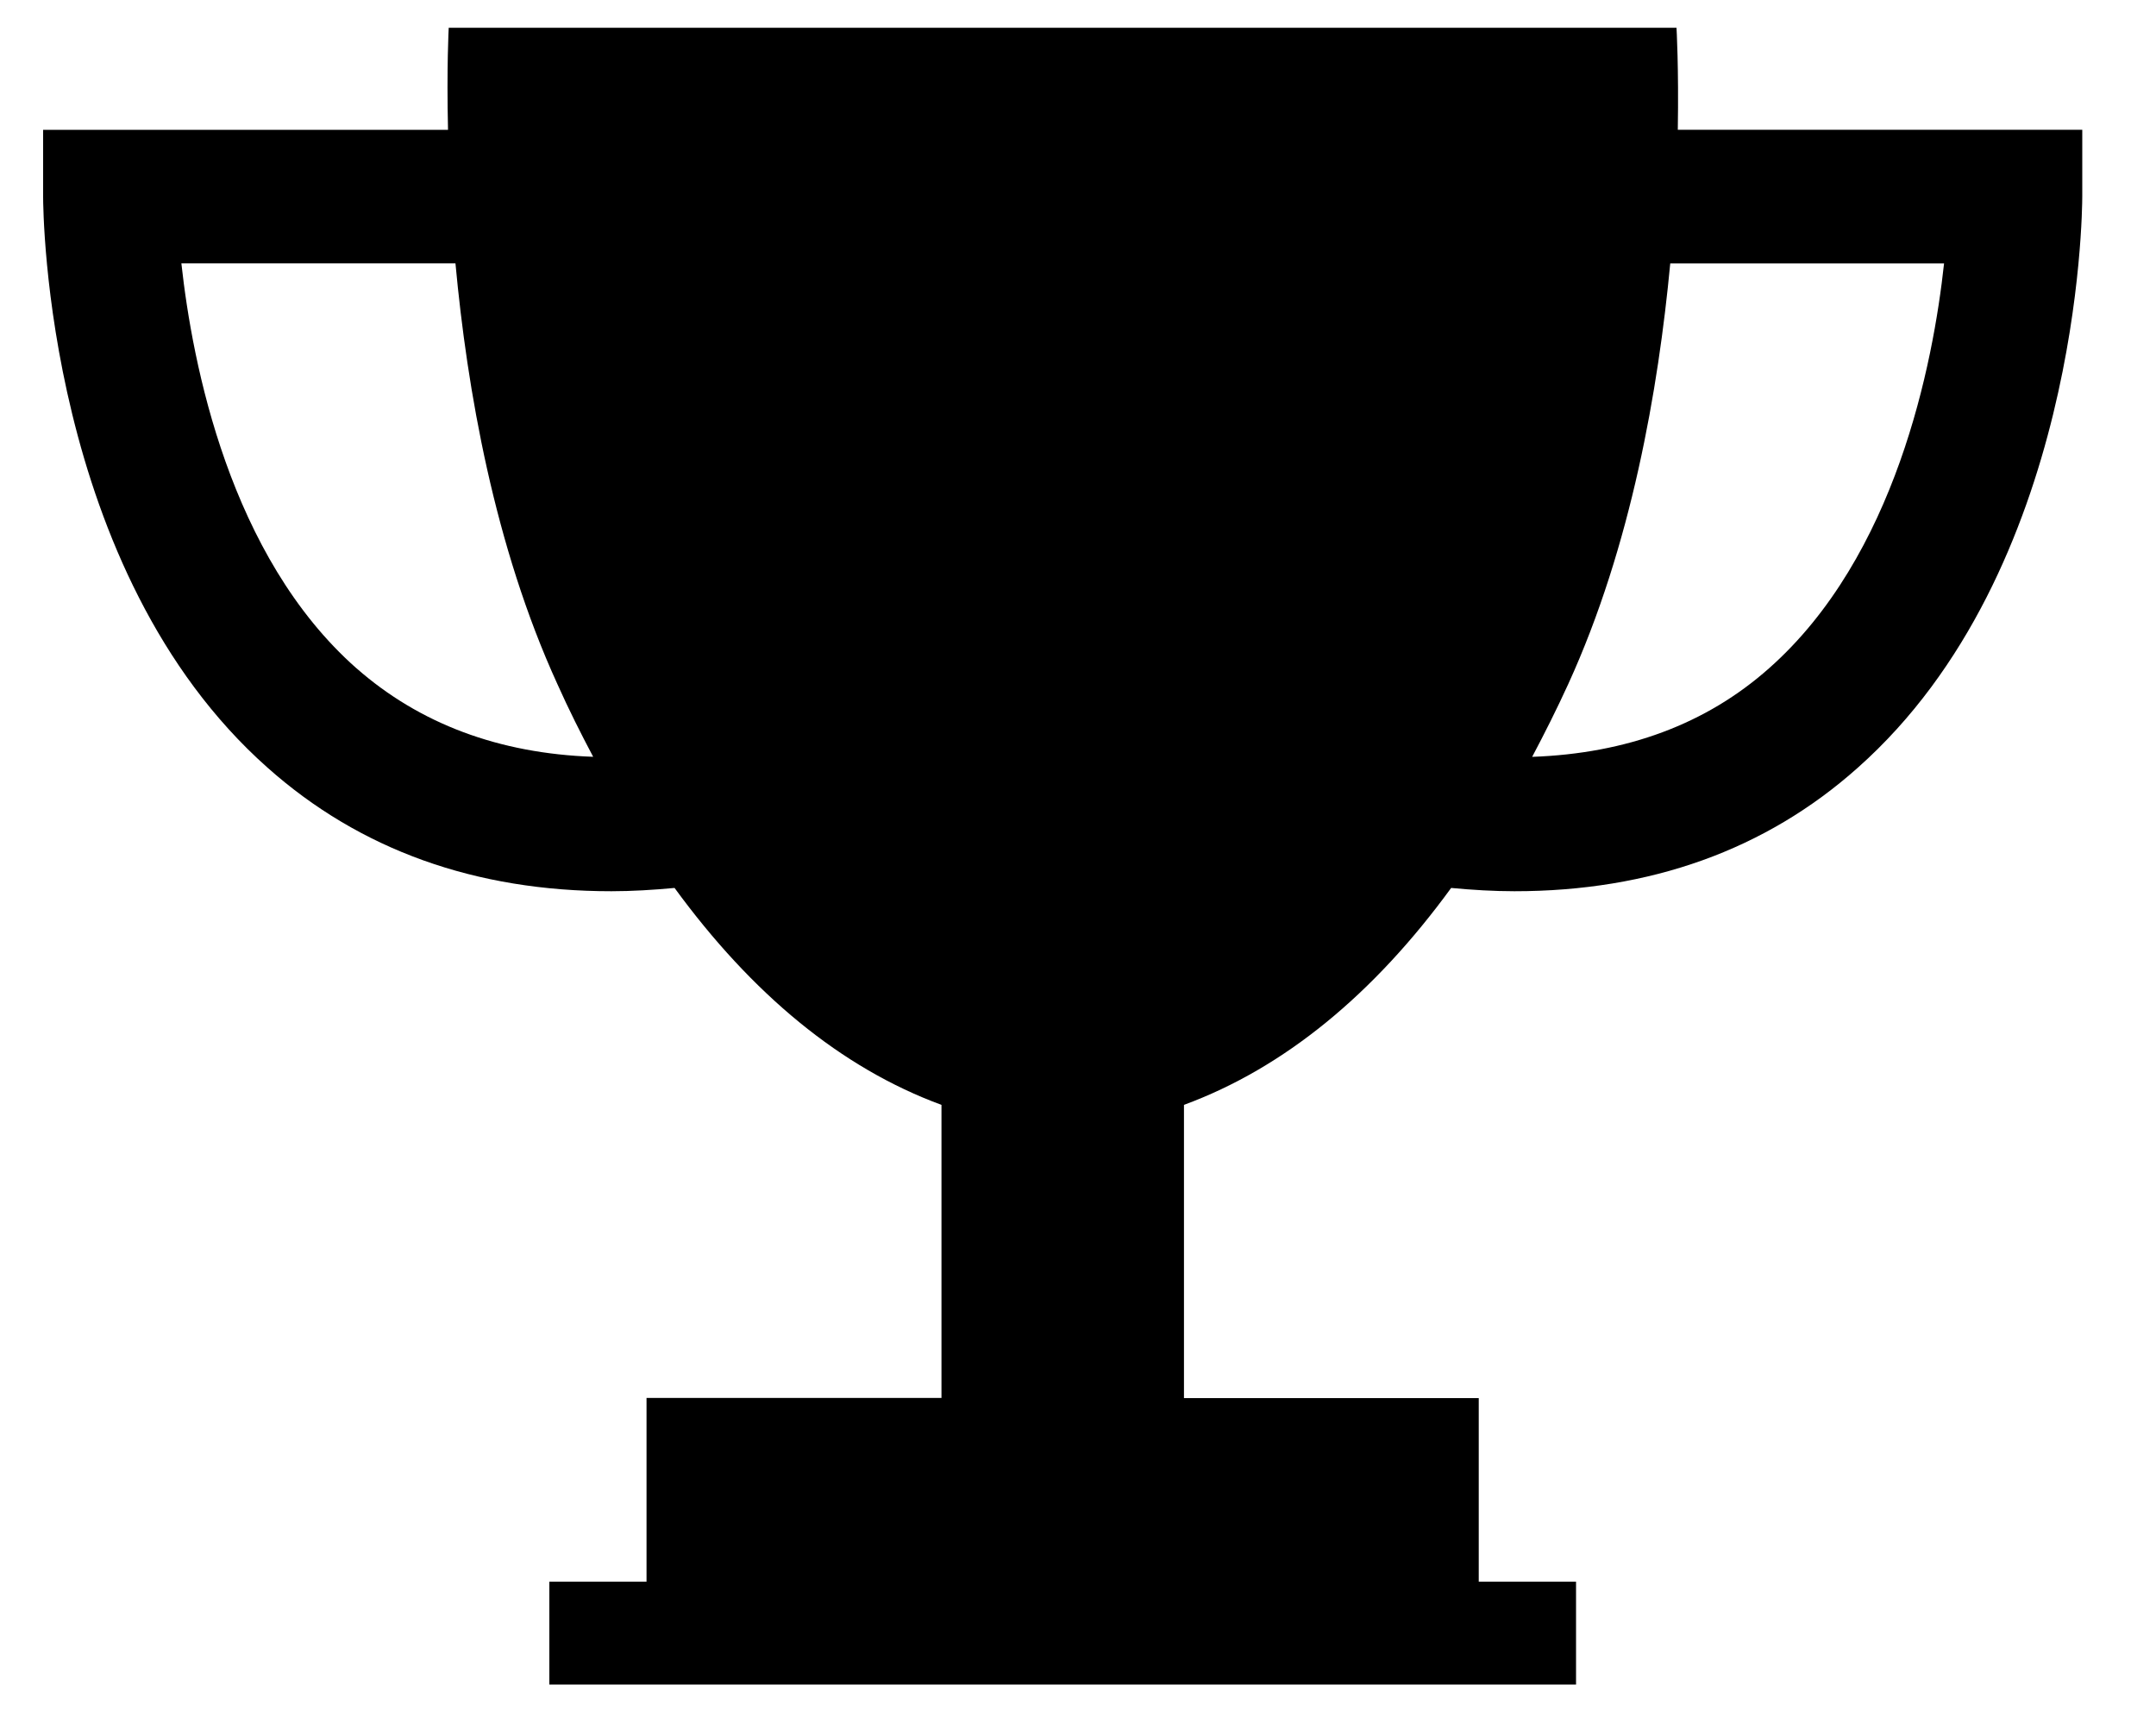 <!-- Generated by IcoMoon.io -->
<svg version="1.1" xmlns="http://www.w3.org/2000/svg" width="40" height="32" viewBox="0 0 40 32">
<title>copa</title>
<path d="M32.821 12.397c-1.165 1.035-2.643 1.581-4.395 1.643 0.229-0.432 0.453-0.877 0.669-1.349 1.171-2.563 1.672-5.469 1.893-7.805h5.080c-0.203 1.872-0.899 5.435-3.248 7.512zM6.613 12.397c-2.352-2.077-3.043-5.64-3.248-7.512h5.085c0.216 2.336 0.72 5.243 1.891 7.805 0.211 0.472 0.435 0.917 0.664 1.349-1.749-0.061-3.221-0.613-4.392-1.643zM31.128 2.408c0.019-1.163-0.024-1.893-0.024-1.893h-22.779c0 0-0.040 0.731-0.013 1.893h-7.512v1.237c0 0.283 0.051 6.949 4.165 10.597 1.712 1.523 3.853 2.291 6.379 2.291 0.379 0 0.771-0.024 1.171-0.061 1.435 1.965 3.088 3.339 4.952 4.024v5.437h-5.472v3.408h-1.803v1.909h19.048v-1.909h-1.805v-3.405h-5.469v-5.44c1.861-0.685 3.52-2.053 4.957-4.024 0.392 0.037 0.792 0.061 1.173 0.061 2.52 0 4.664-0.768 6.371-2.291 4.115-3.653 4.165-10.315 4.165-10.6v-1.235h-7.504z"></path>
</svg>
